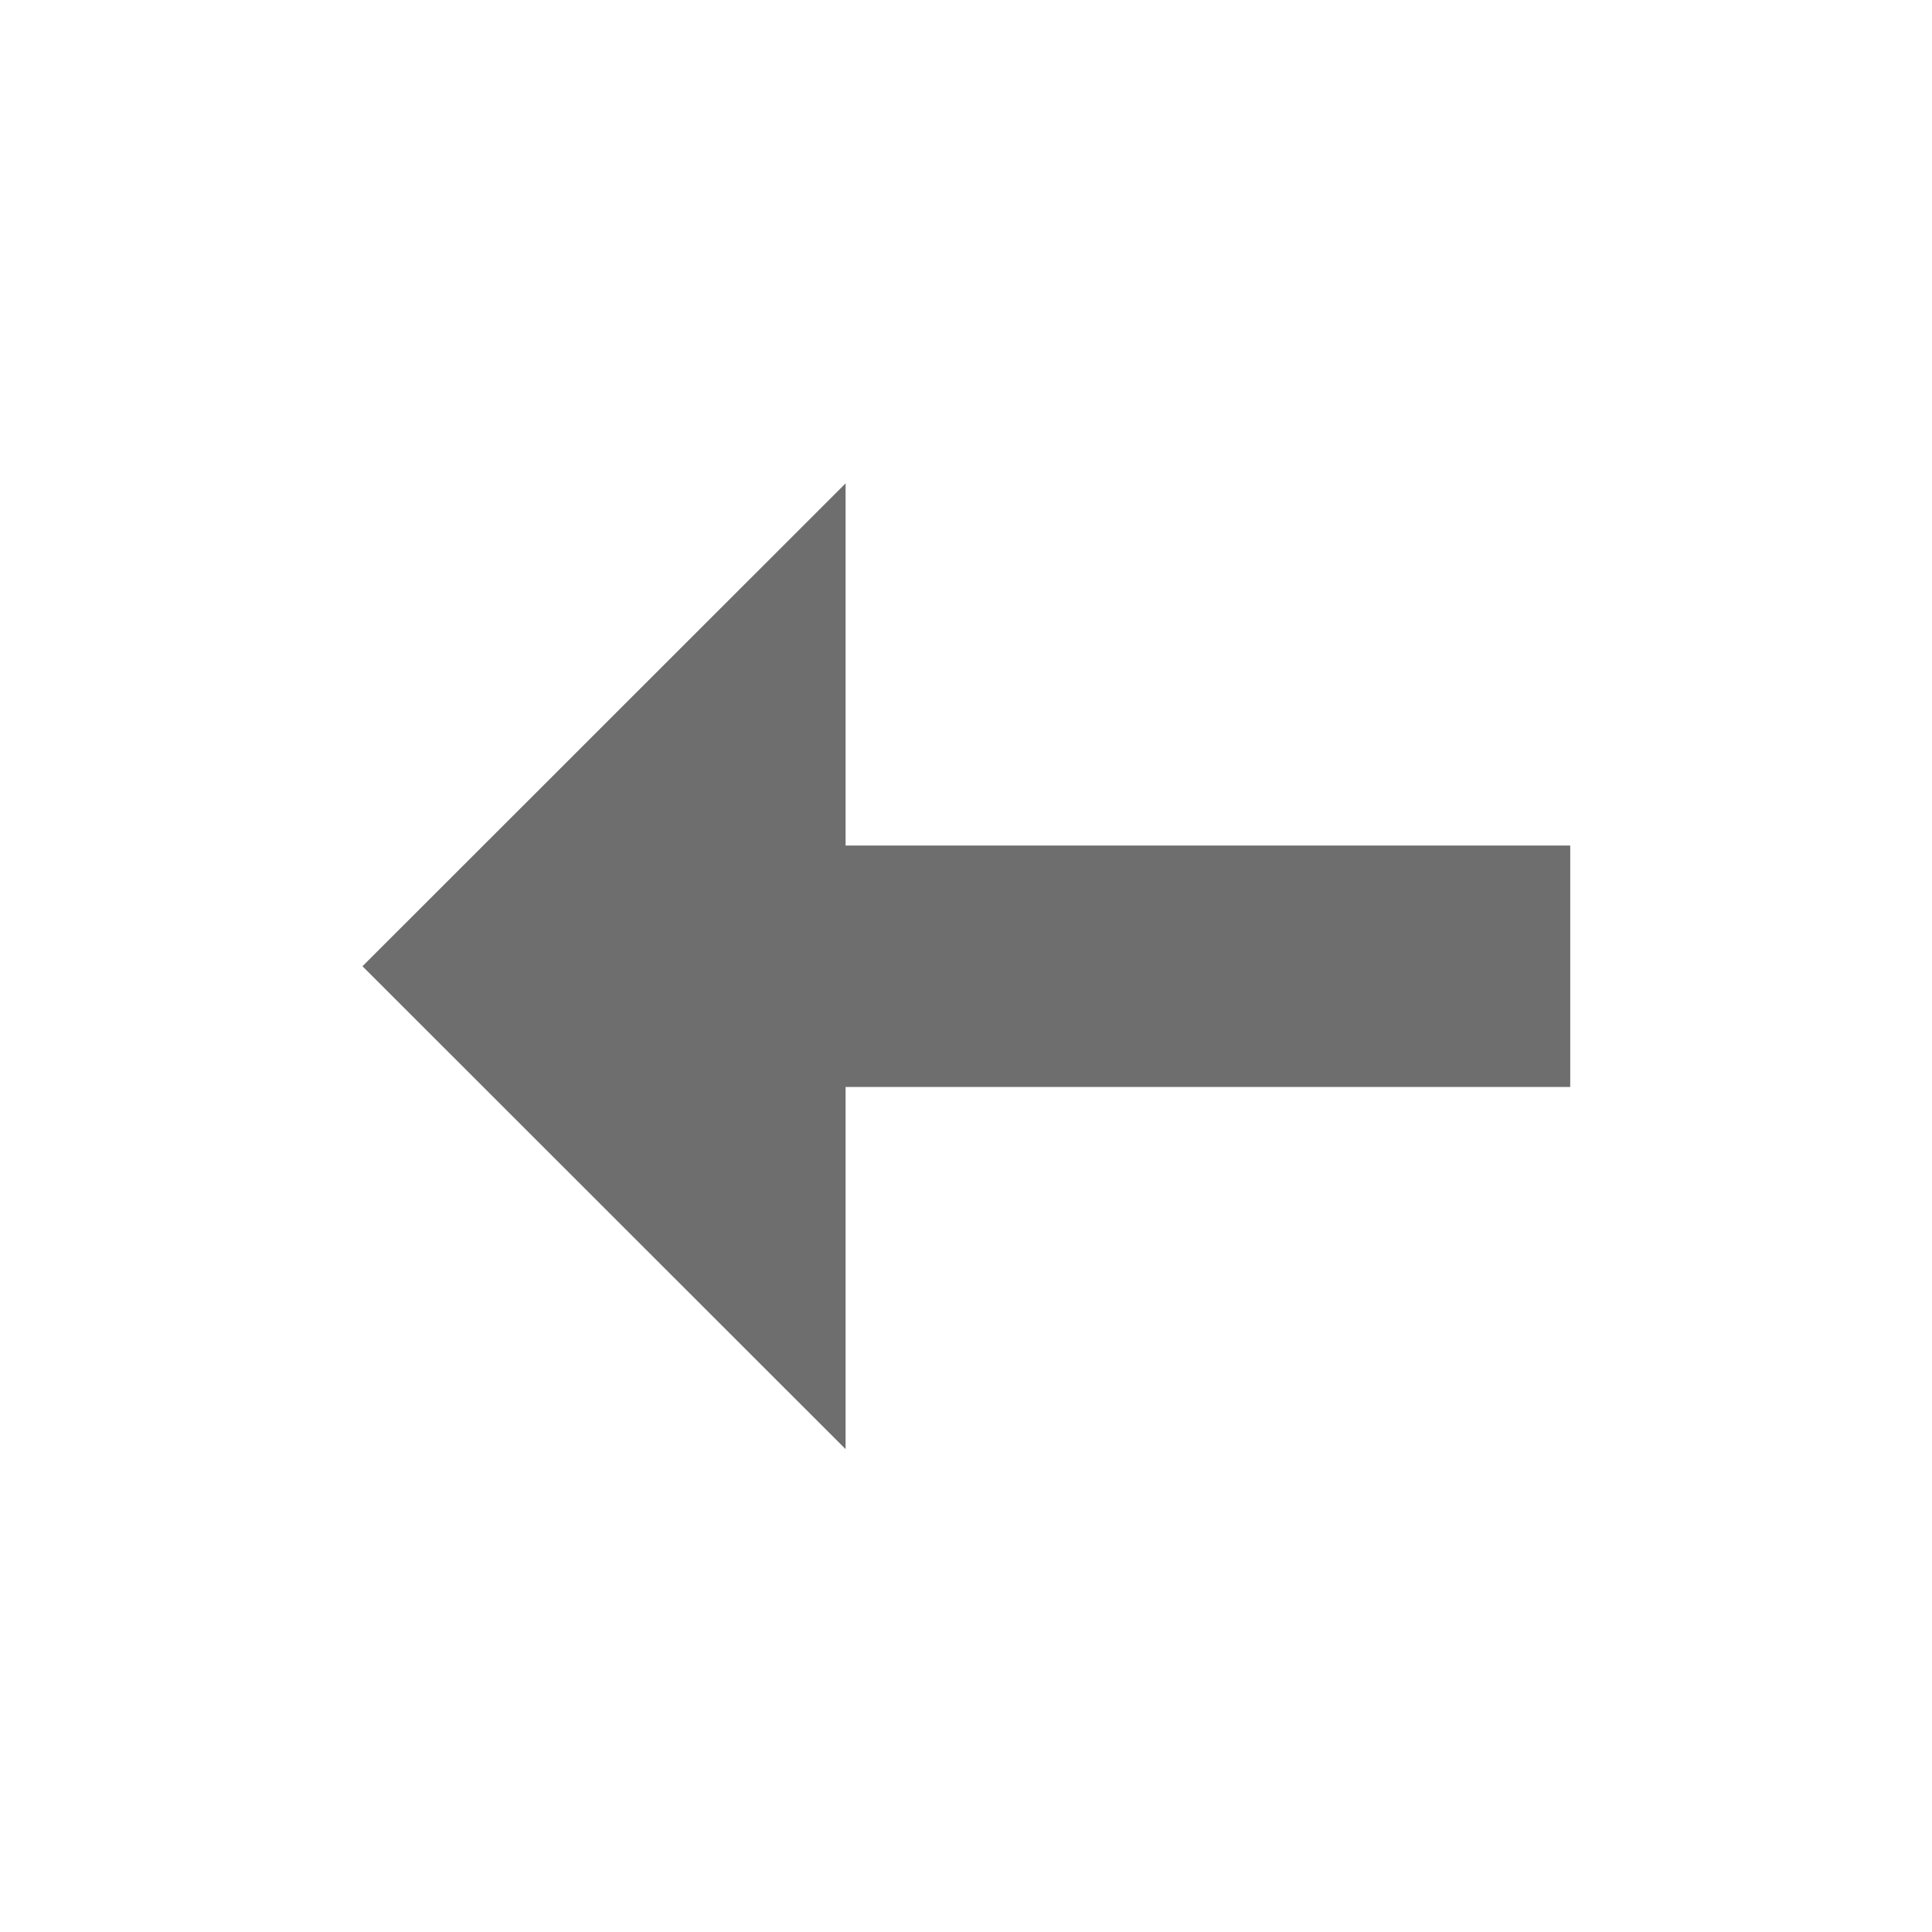 <?xml version="1.0" encoding="UTF-8" standalone="no"?>
<!DOCTYPE svg PUBLIC "-//W3C//DTD SVG 1.1//EN" "http://www.w3.org/Graphics/SVG/1.1/DTD/svg11.dtd">
<svg width="100%" height="100%" viewBox="0 0 16 16" version="1.1" xmlns="http://www.w3.org/2000/svg" xmlns:xlink="http://www.w3.org/1999/xlink" xml:space="preserve" xmlns:serif="http://www.serif.com/" style="fill-rule:evenodd;clip-rule:evenodd;stroke-linejoin:round;stroke-miterlimit:2;">
    <g transform="matrix(1,0,0,1,-19,0)">
        <g id="Previous-Initiative" serif:id="Previous Initiative" transform="matrix(1,0,0,1,19,0)">
            <rect x="0" y="0" width="16" height="16" style="fill:none;"/>
            <g transform="matrix(1.667,-4.01481e-16,-7.07677e-17,-1.333,-5.333,16)">
                <path d="M7.4,6.75L7.4,9L5,6L7.4,3L7.4,5.25L11,5.25L11,6.75L7.4,6.75Z" style="fill:rgb(110,110,110);"/>
            </g>
        </g>
    </g>
</svg>
